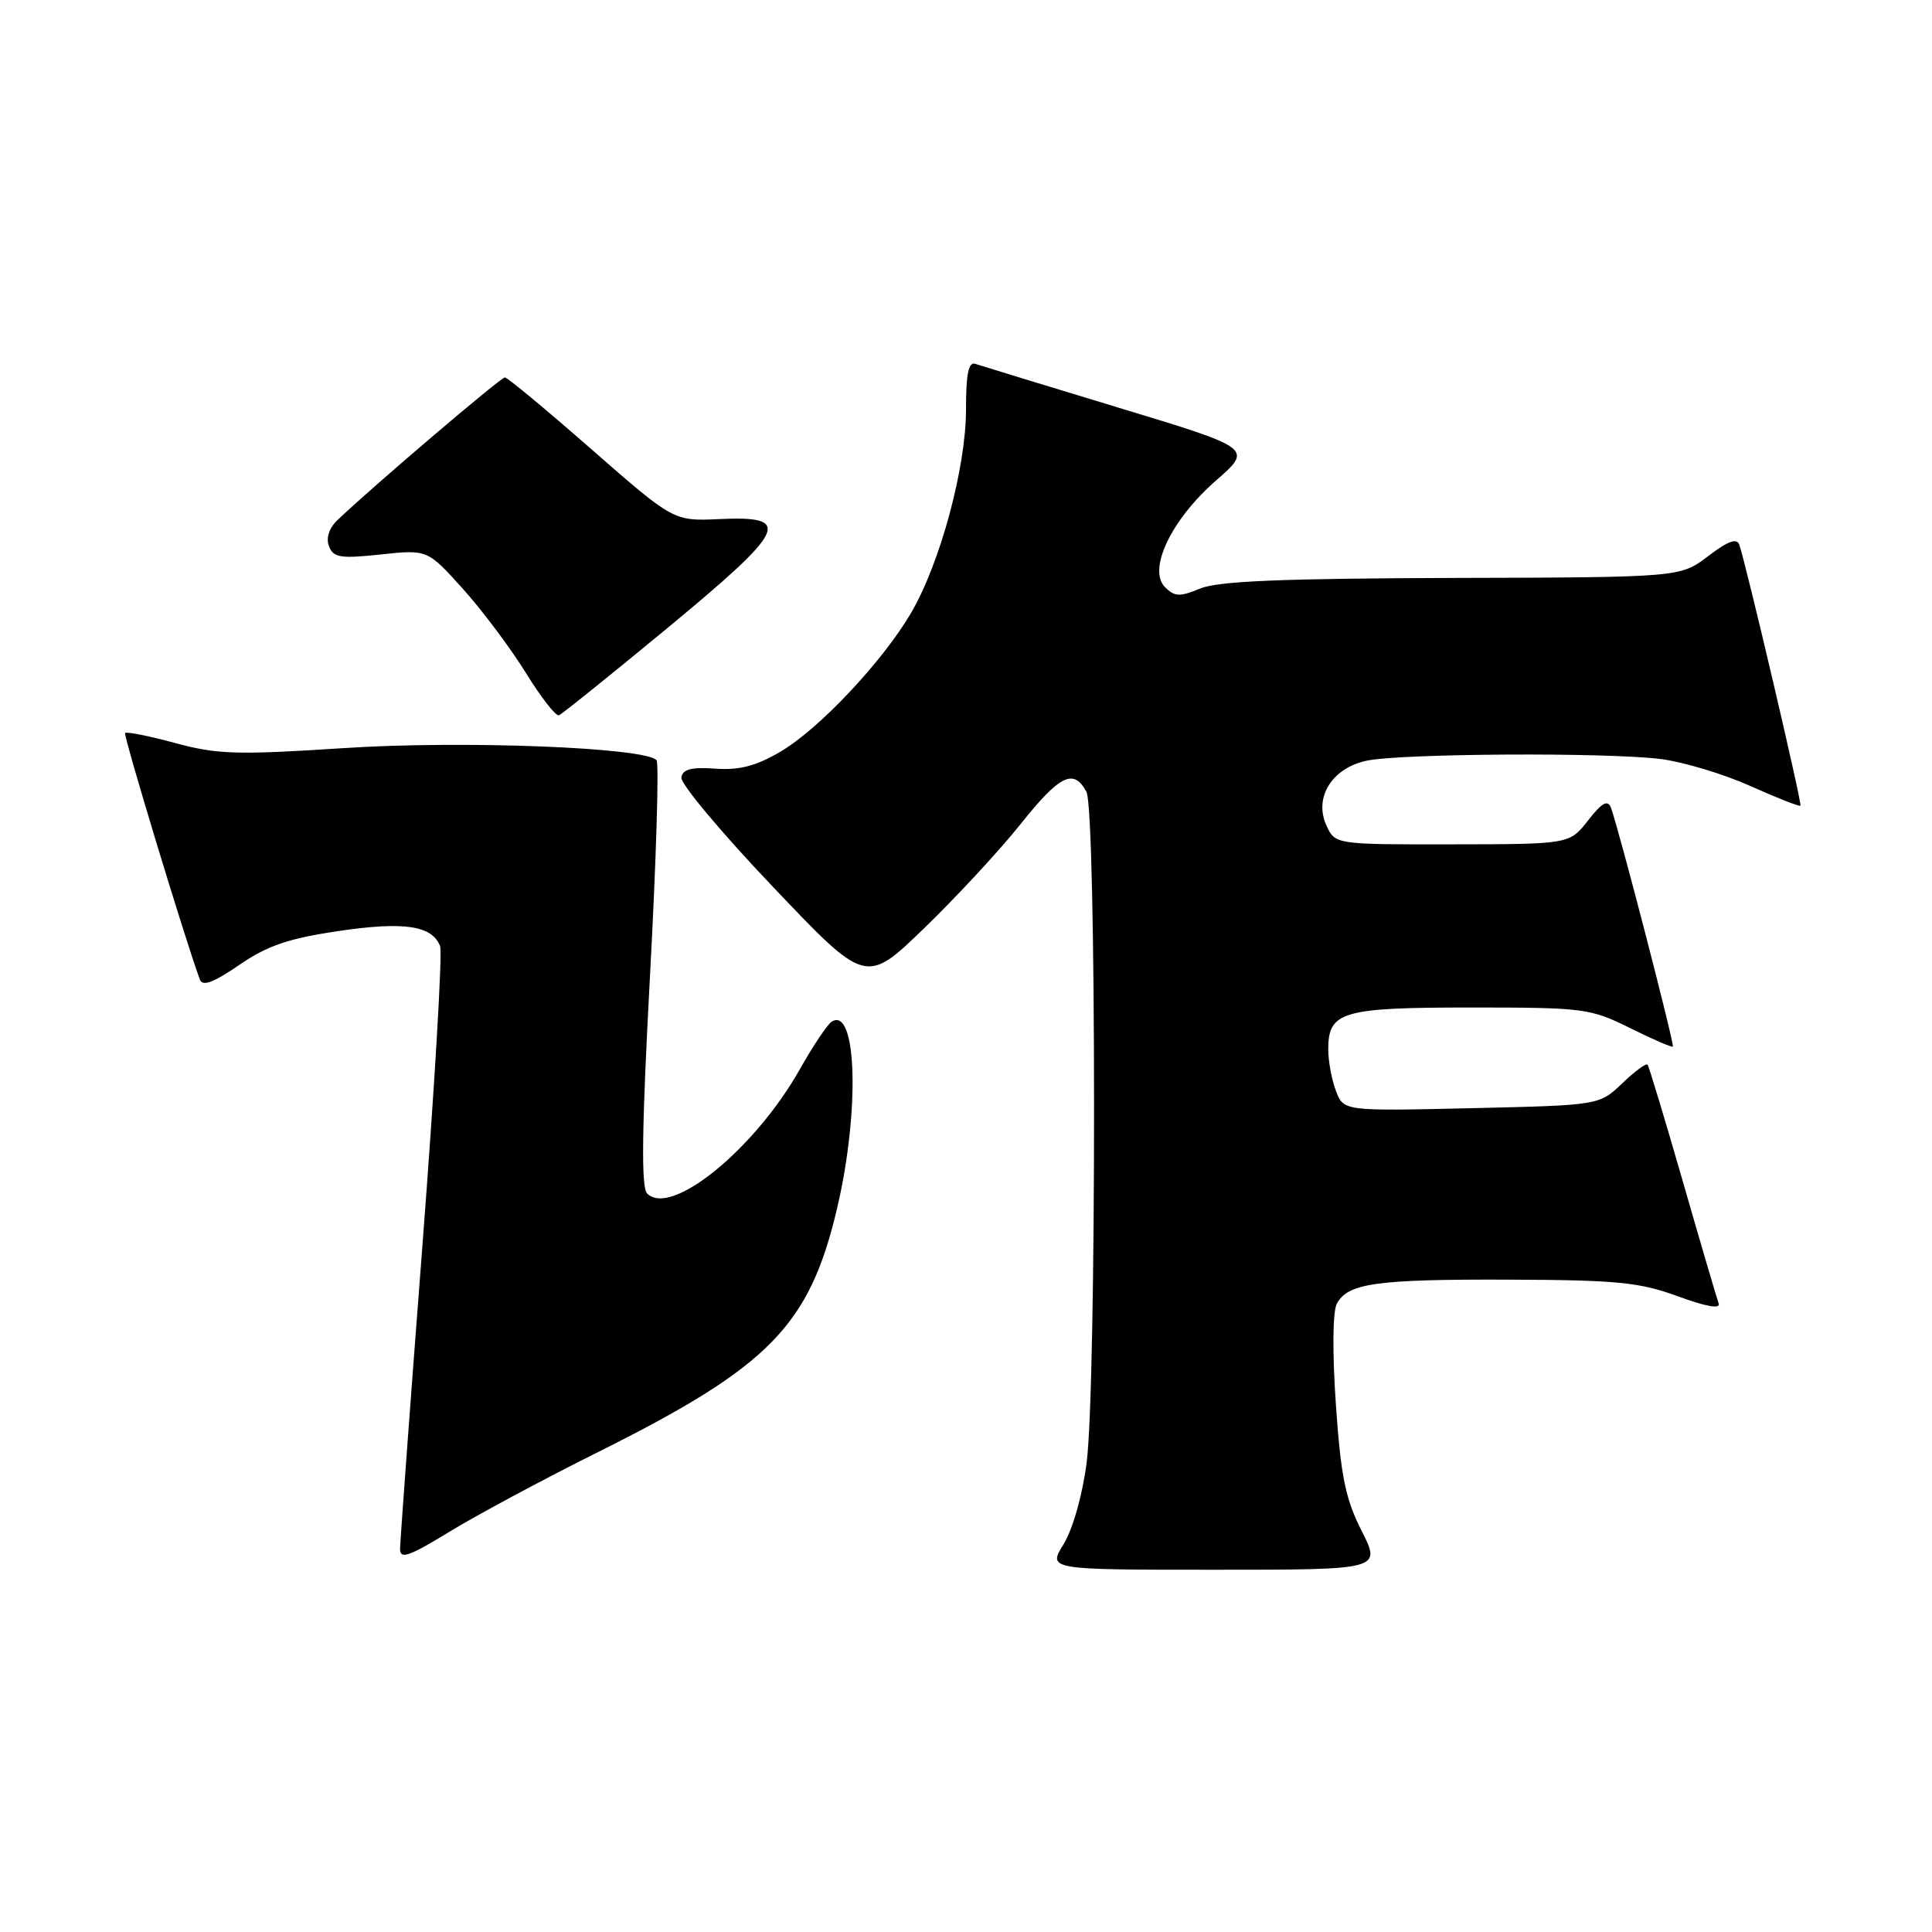 <?xml version="1.0" encoding="UTF-8" standalone="no"?>
<!DOCTYPE svg PUBLIC "-//W3C//DTD SVG 1.1//EN" "http://www.w3.org/Graphics/SVG/1.1/DTD/svg11.dtd" >
<svg xmlns="http://www.w3.org/2000/svg" xmlns:xlink="http://www.w3.org/1999/xlink" version="1.1" viewBox="0 0 256 256">
 <g >
 <path fill="currentColor"
d=" M 180.42 202.84 C 178.28 198.62 177.66 195.60 177.01 186.09 C 176.53 179.22 176.59 173.79 177.13 172.76 C 178.59 170.02 182.35 169.50 200.00 169.56 C 214.30 169.61 217.28 169.91 222.34 171.77 C 226.07 173.14 228.02 173.48 227.73 172.71 C 227.49 172.04 225.34 164.75 222.97 156.50 C 220.59 148.25 218.50 141.31 218.31 141.07 C 218.13 140.84 216.62 141.95 214.95 143.55 C 211.92 146.45 211.92 146.45 194.98 146.84 C 178.04 147.23 178.04 147.23 177.02 144.55 C 176.46 143.08 176.00 140.60 176.00 139.06 C 176.00 134.03 177.80 133.50 194.90 133.50 C 209.85 133.50 210.73 133.61 215.96 136.21 C 218.96 137.70 221.52 138.81 221.66 138.68 C 221.91 138.42 214.44 109.61 213.46 107.03 C 213.03 105.93 212.28 106.34 210.43 108.71 C 207.96 111.86 207.96 111.86 192.44 111.88 C 176.91 111.90 176.91 111.90 175.75 109.36 C 174.08 105.69 176.47 101.81 181.02 100.81 C 185.45 99.83 212.96 99.67 220.09 100.58 C 223.06 100.96 228.38 102.56 231.91 104.14 C 235.43 105.72 238.43 106.90 238.57 106.76 C 238.81 106.51 231.41 74.94 230.47 72.19 C 230.15 71.26 228.97 71.68 226.34 73.69 C 222.65 76.50 222.65 76.50 192.44 76.58 C 169.90 76.65 161.41 77.00 159.04 77.98 C 156.34 79.10 155.65 79.08 154.38 77.81 C 152.04 75.47 155.19 68.86 161.12 63.68 C 166.00 59.41 166.00 59.41 148.25 54.03 C 138.49 51.07 129.94 48.45 129.25 48.22 C 128.33 47.90 128.00 49.52 128.00 54.28 C 128.00 61.96 124.57 74.64 120.72 81.22 C 116.93 87.68 108.52 96.61 103.40 99.61 C 100.18 101.50 97.95 102.08 94.79 101.85 C 91.63 101.62 90.46 101.92 90.28 103.02 C 90.15 103.83 95.59 110.34 102.39 117.48 C 114.73 130.47 114.73 130.47 122.47 122.98 C 126.72 118.87 132.44 112.69 135.19 109.25 C 140.44 102.66 142.27 101.77 143.96 104.93 C 145.29 107.42 145.31 183.63 143.98 193.86 C 143.43 198.11 142.14 202.65 140.93 204.61 C 138.84 208.00 138.84 208.00 160.94 208.00 C 183.03 208.00 183.03 208.00 180.42 202.84 Z  M 79.28 192.39 C 101.99 181.06 107.27 175.66 110.93 160.06 C 113.95 147.20 113.54 133.31 110.21 135.37 C 109.65 135.72 107.75 138.55 105.99 141.67 C 100.00 152.29 88.91 161.31 85.75 158.15 C 84.94 157.34 85.04 149.57 86.13 129.27 C 86.95 114.00 87.34 101.16 87.00 100.74 C 85.61 99.04 61.31 98.09 45.52 99.13 C 31.43 100.05 28.80 99.97 23.23 98.46 C 19.75 97.52 16.76 96.92 16.58 97.13 C 16.32 97.43 24.62 124.80 26.49 129.81 C 26.84 130.74 28.31 130.19 31.70 127.86 C 35.41 125.31 38.23 124.35 44.82 123.37 C 53.55 122.08 57.26 122.63 58.32 125.38 C 58.64 126.22 57.58 144.14 55.96 165.21 C 54.34 186.27 53.02 204.28 53.01 205.24 C 53.00 206.66 54.20 206.24 59.53 202.98 C 63.13 200.78 72.01 196.01 79.28 192.39 Z  M 88.46 83.20 C 104.27 70.12 105.13 68.33 95.34 68.78 C 89.26 69.06 89.26 69.06 78.38 59.54 C 72.40 54.30 67.23 50.01 66.90 50.01 C 66.35 50.00 49.15 64.66 44.71 68.92 C 43.60 69.98 43.18 71.30 43.59 72.38 C 44.17 73.89 45.11 74.04 50.45 73.47 C 56.64 72.81 56.64 72.81 61.34 78.03 C 63.92 80.90 67.67 85.91 69.68 89.16 C 71.68 92.40 73.65 94.93 74.06 94.78 C 74.46 94.63 80.94 89.41 88.46 83.20 Z "/>
</g>
</svg>